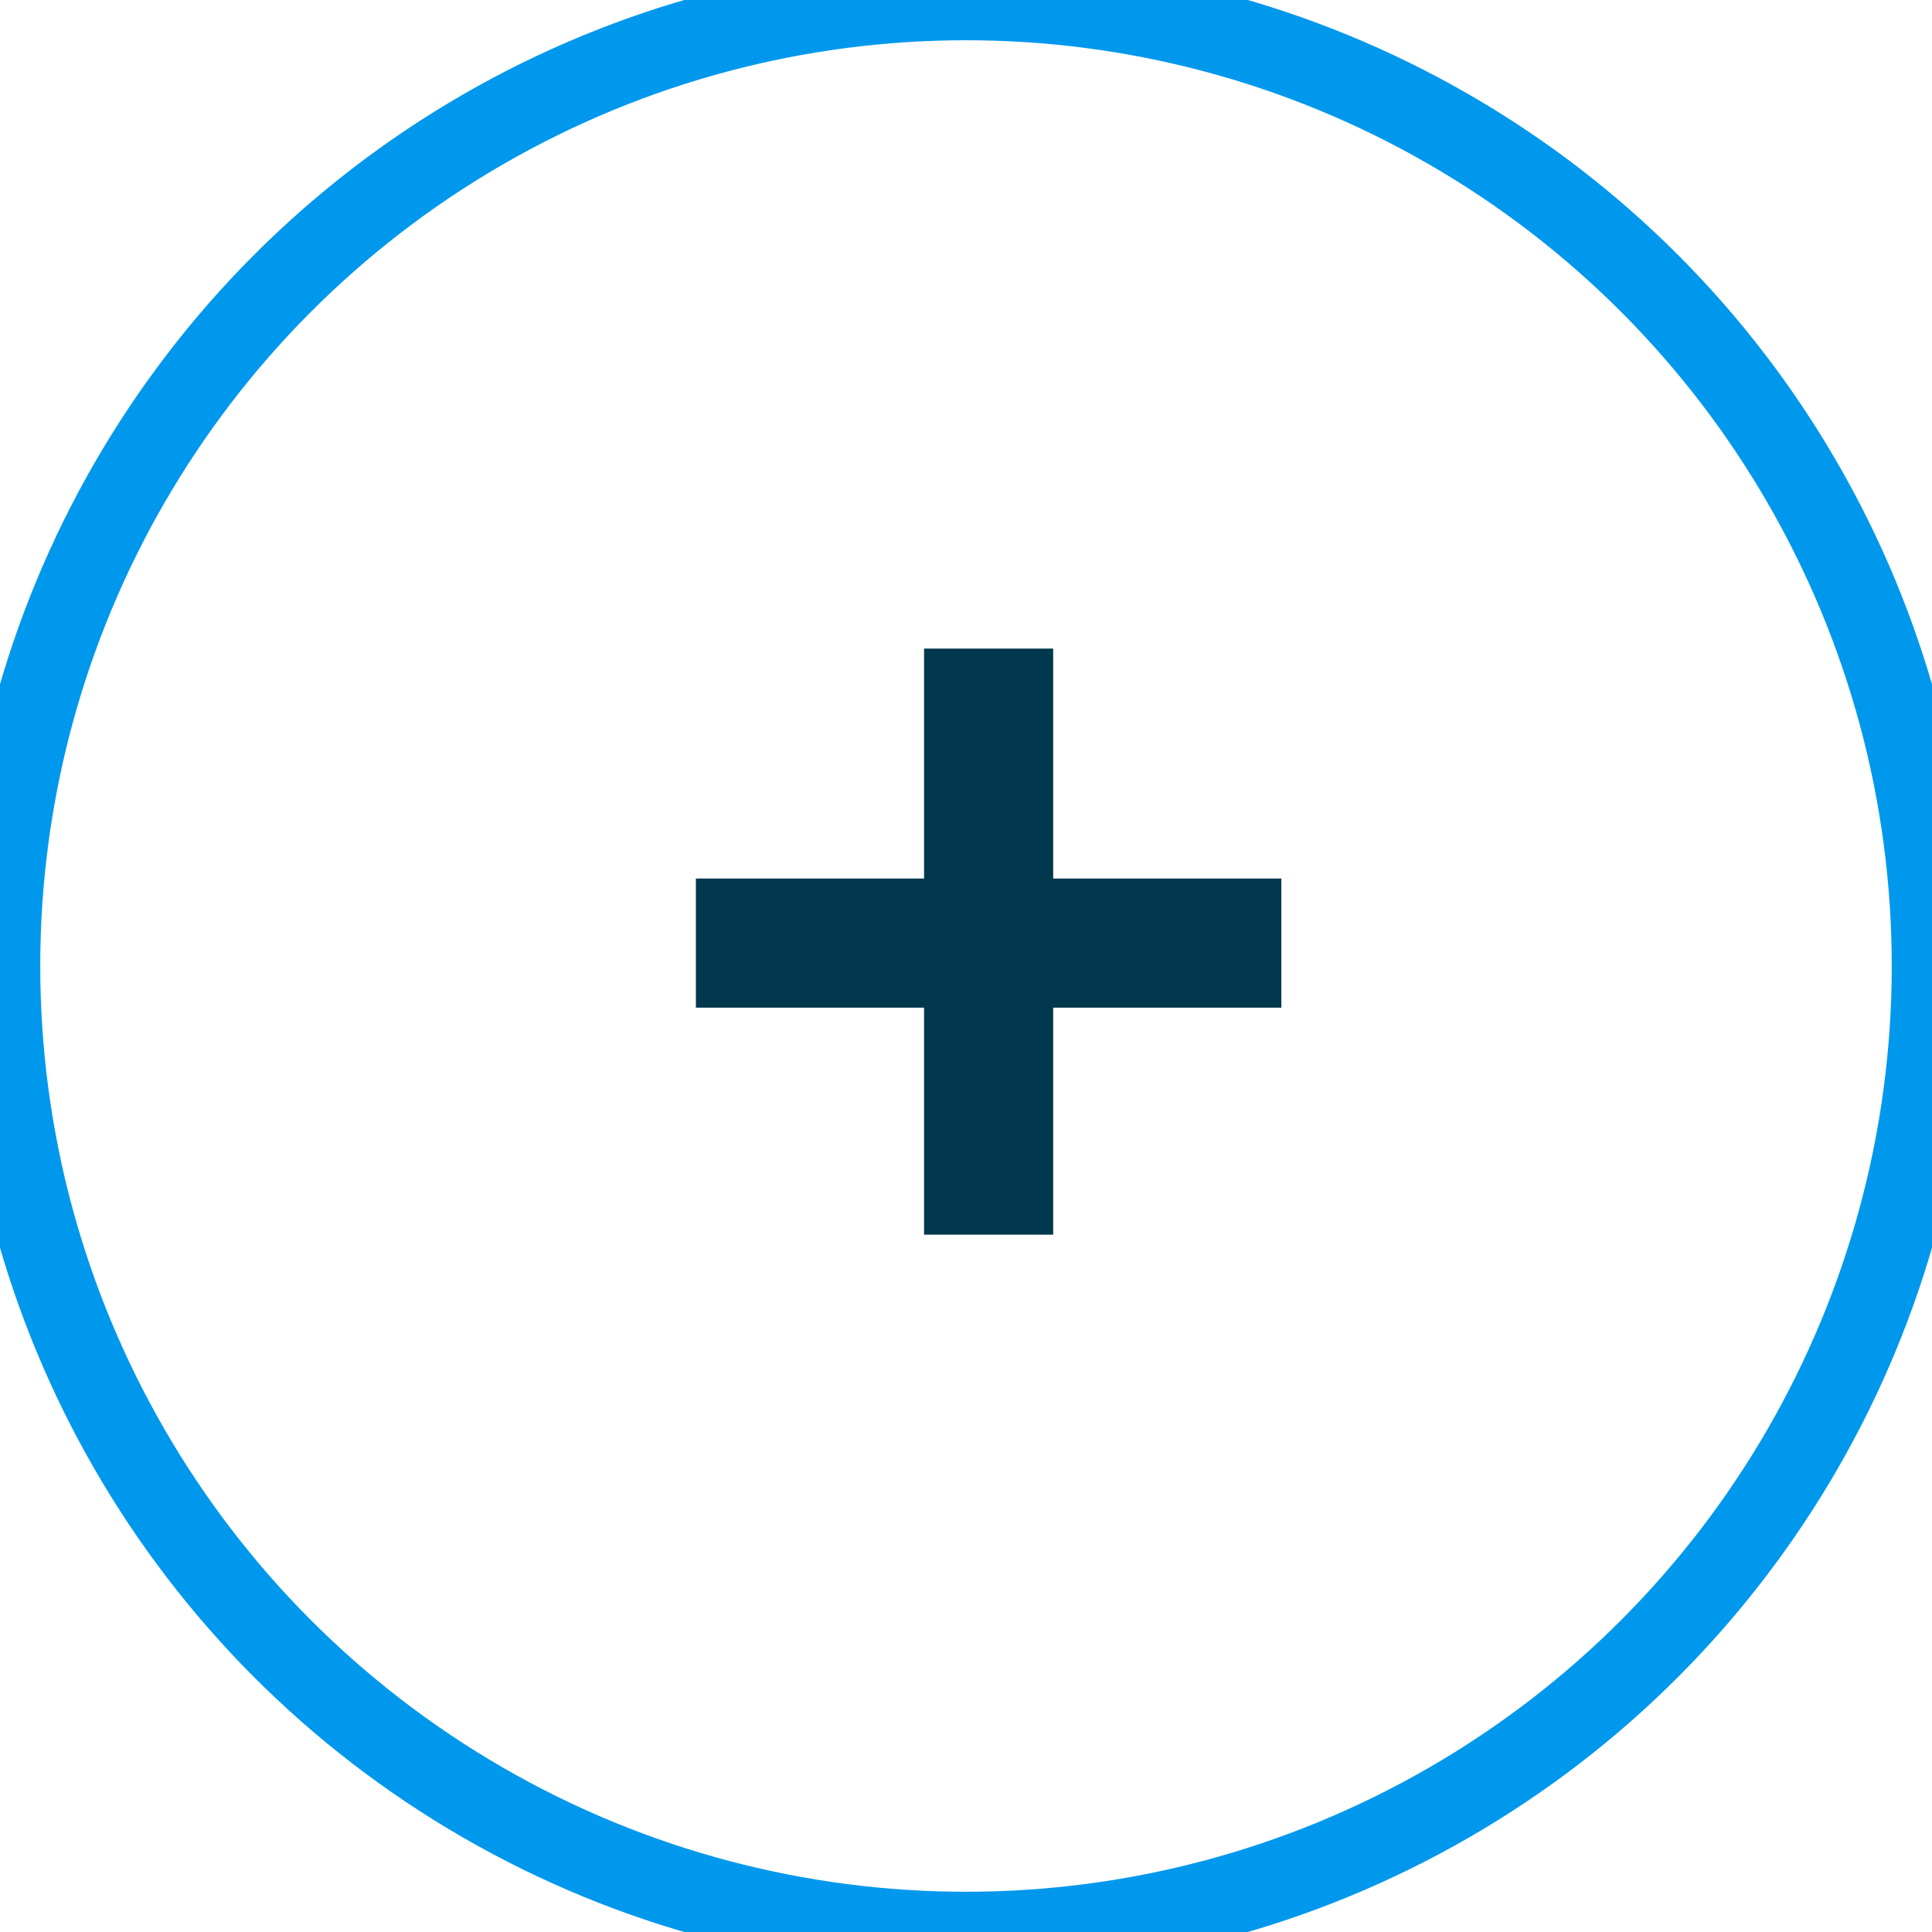<svg width="48" height="48" viewBox="0 0 48 48" fill="none" xmlns="http://www.w3.org/2000/svg">
<g clip-path="url(#clip0)">
<path d="M22.958 25.035H17.289V21.827H22.958V16.114H26.166V21.827H31.835V25.035H26.166V30.675H22.958V25.035Z" fill="#01384E"/>
<circle cx="24" cy="24" r="24" stroke="#0098ED" stroke-width="2"/>
</g>
<defs>
<clipPath id="clip0">
<rect width="48" height="48" fill="white"/>
</clipPath>
</defs>
</svg>

